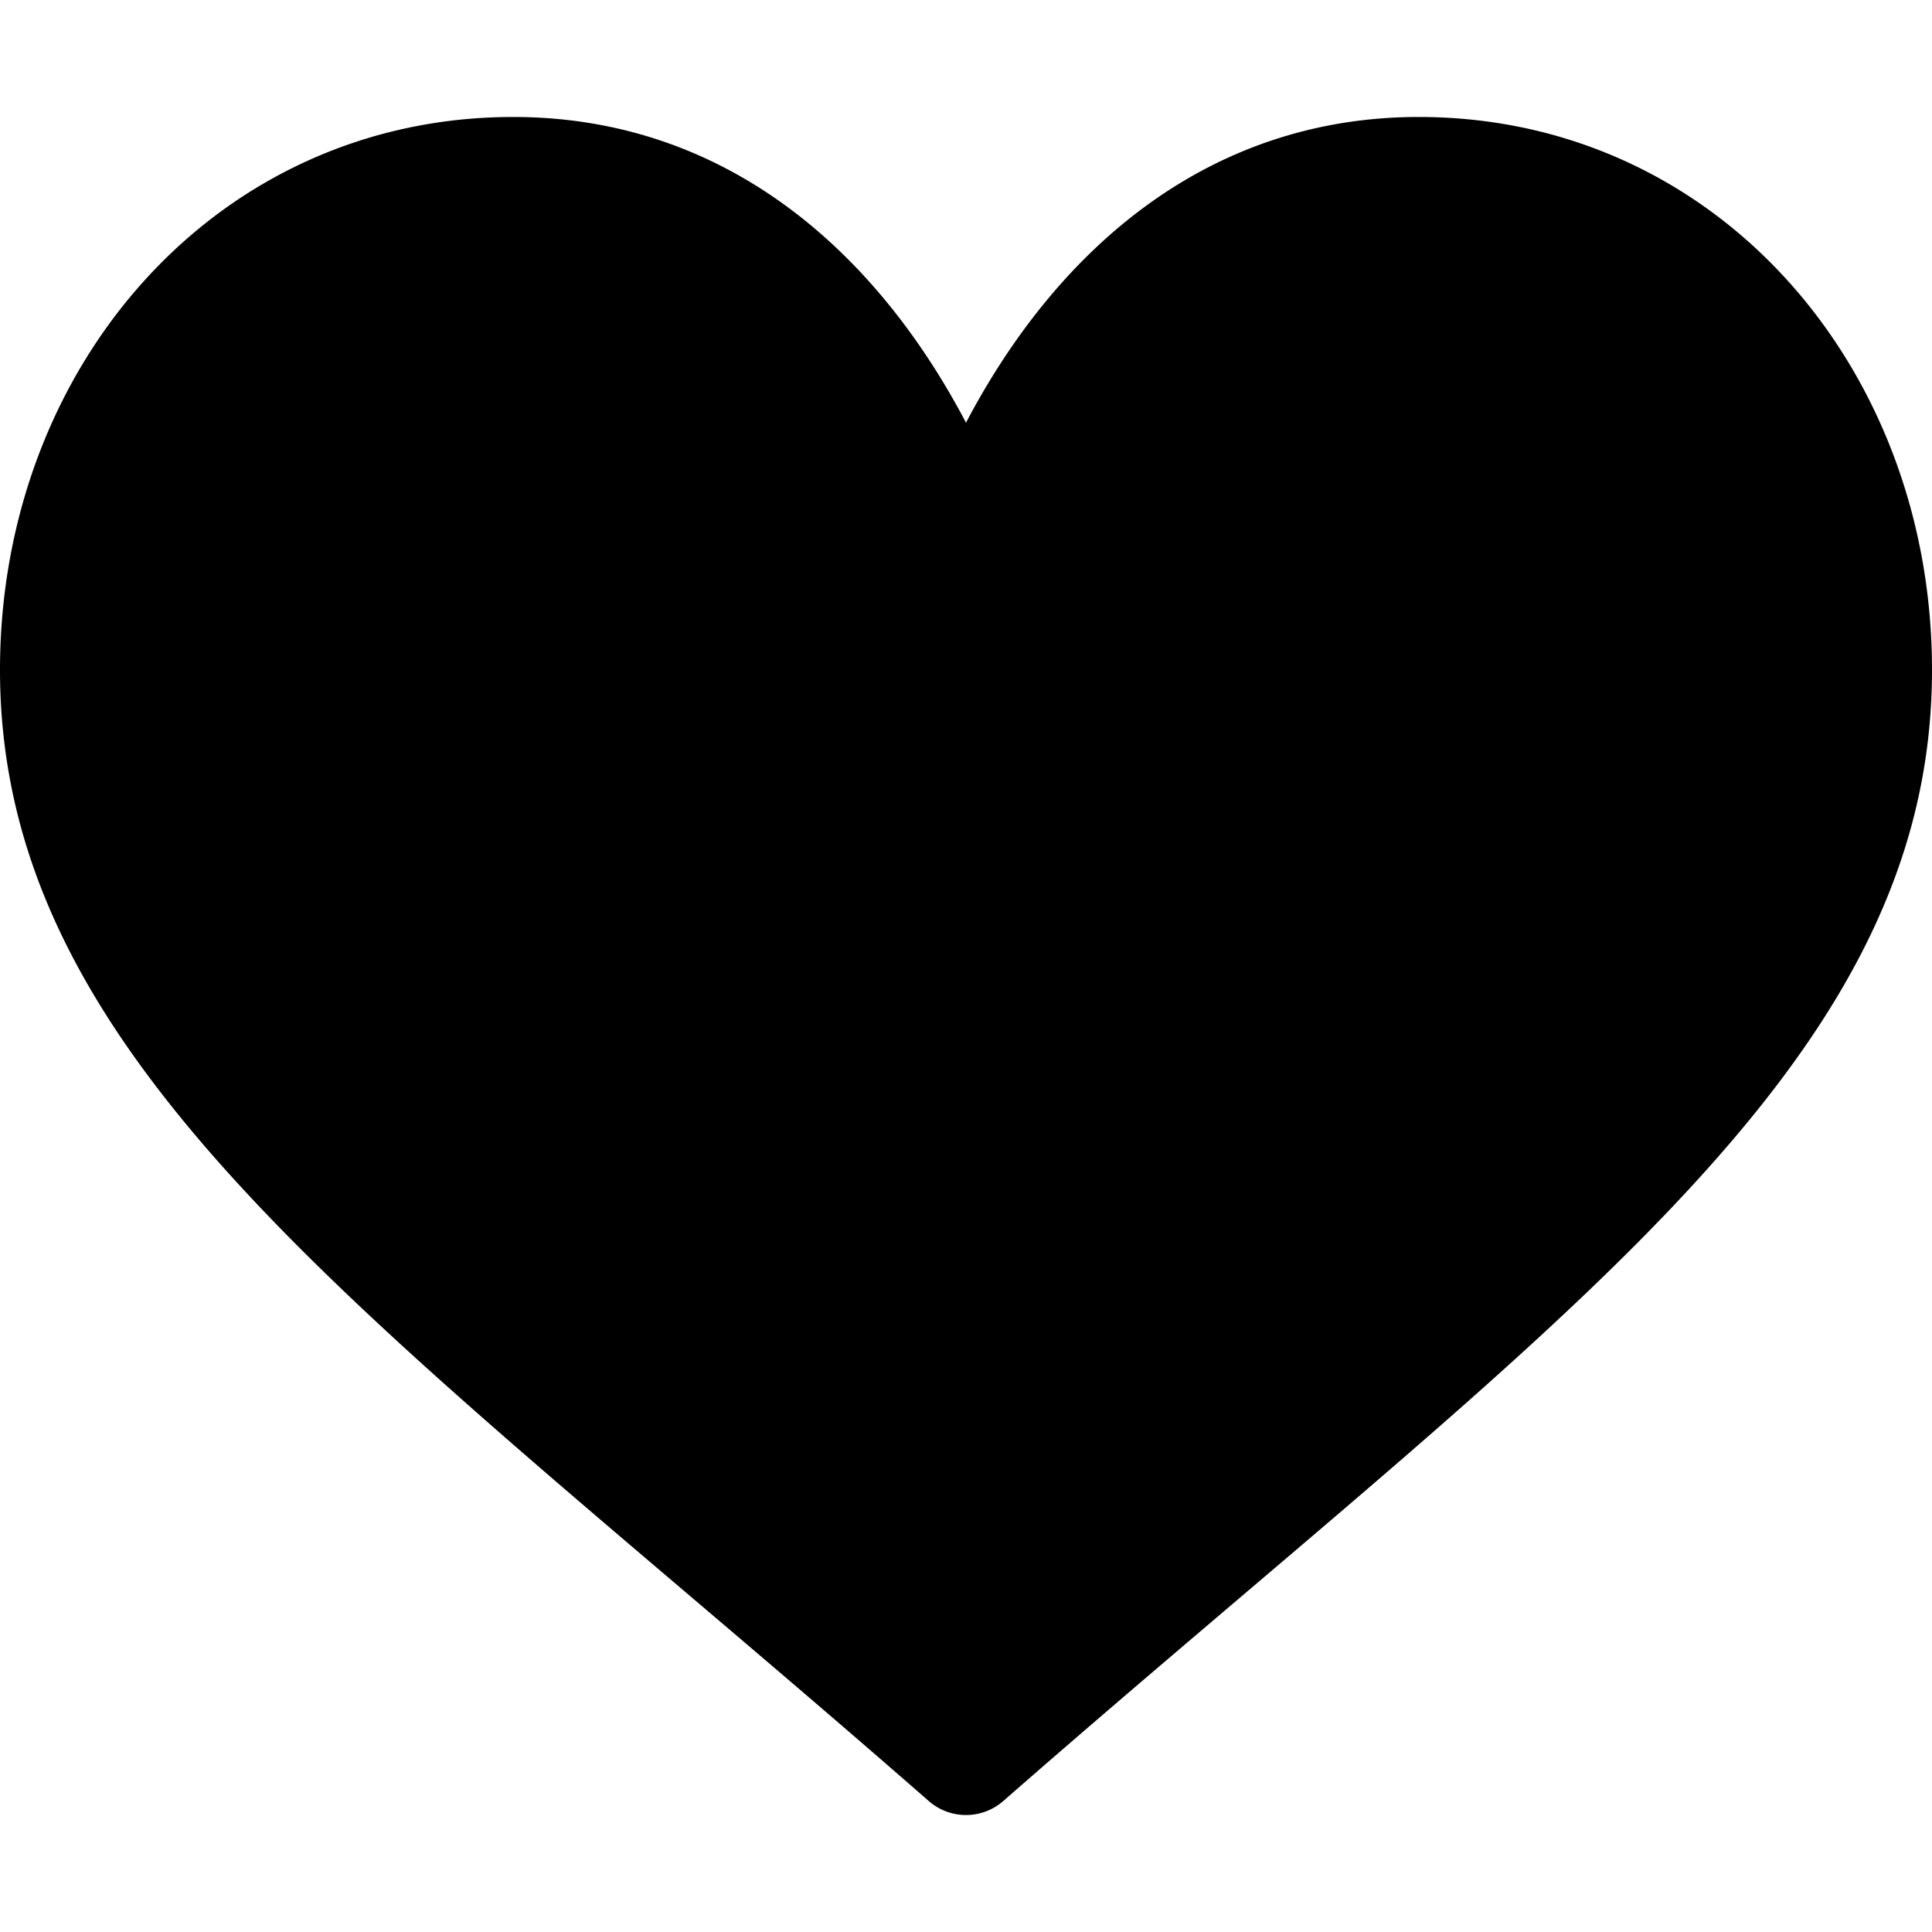 <svg height="512" width="512" xmlns="http://www.w3.org/2000/svg"><path d="M246.122 477.289C101.705 350.922 0 283.985 0 177.515 0 97.002 57.4 31 136 31c54.544 0 95.017 33.497 120 81.015C280.981 64.5 321.454 31 376 31c78.609 0 136 66.015 136 146.515 0 106.457-101.572 173.291-246.122 299.773a15.001 15.001 0 01-19.756.001z"/></svg>